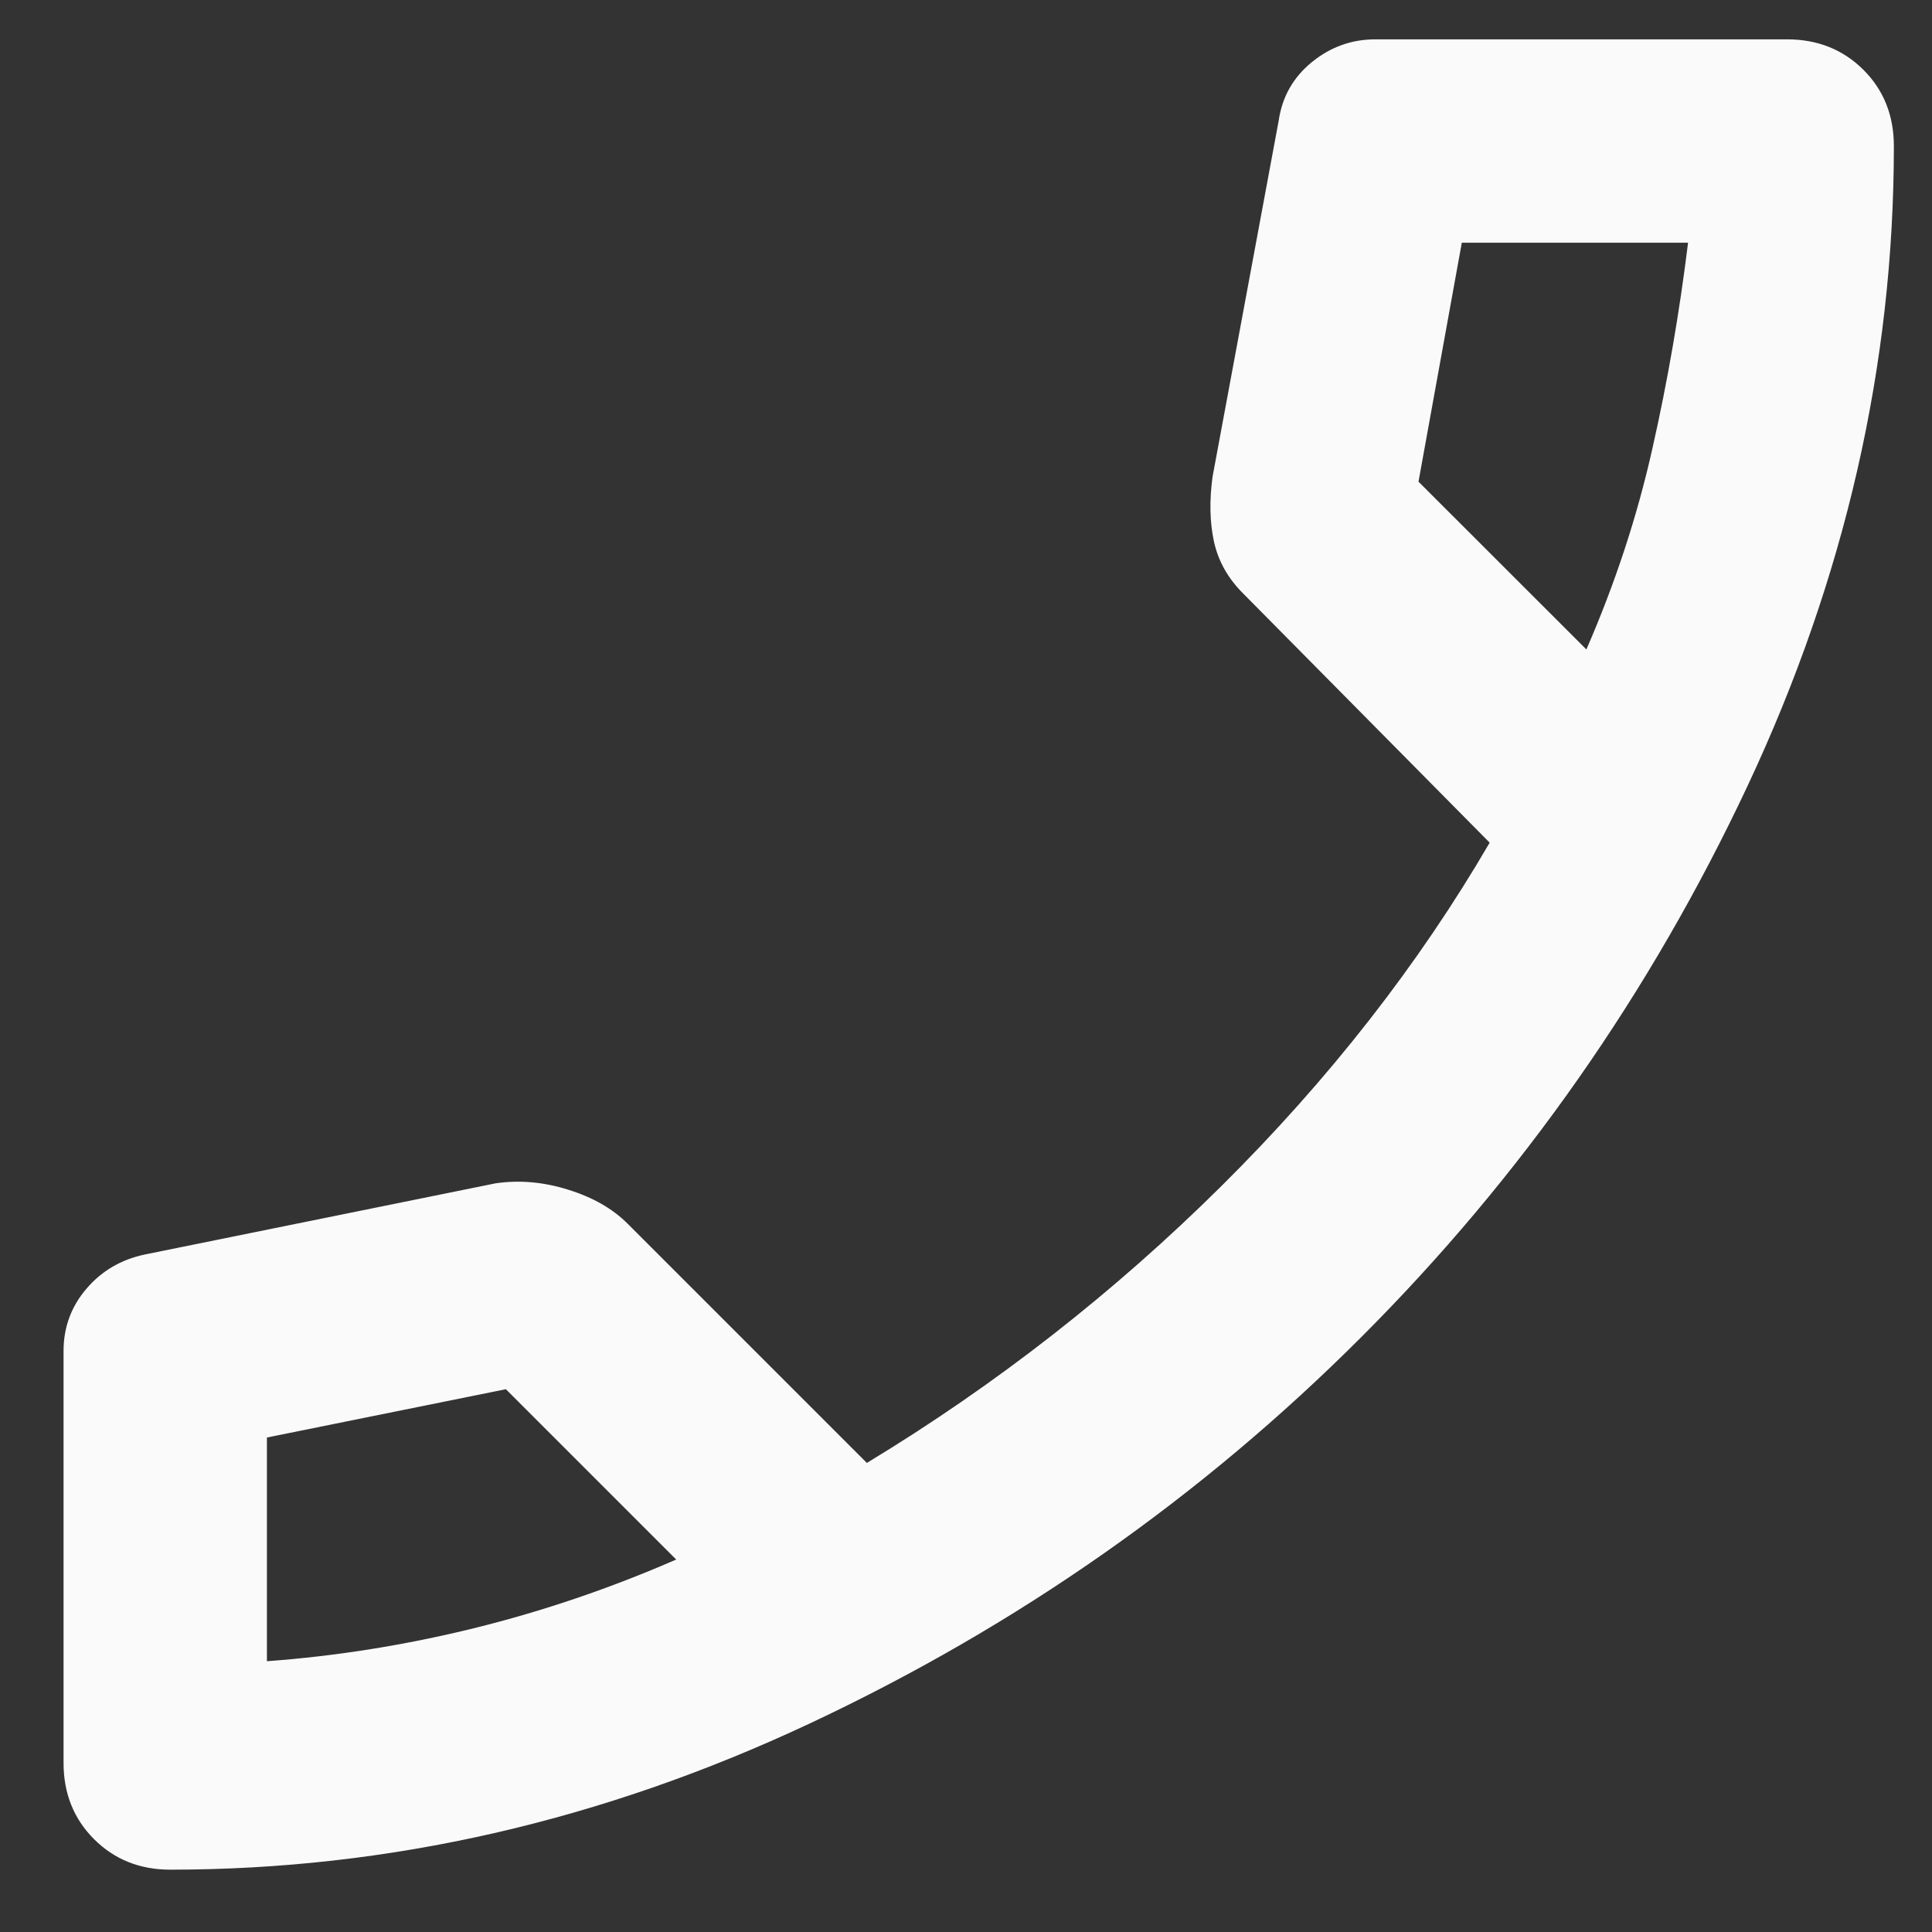 <svg width="19" height="19" viewBox="0 0 19 19" fill="none" xmlns="http://www.w3.org/2000/svg">
<rect x="0" y="0" width="19" height="19" fill="#333333" stroke="none"/>
<path d="M1.675 18.387C1.375 18.387 1.125 18.287 0.925 18.087C0.725 17.887 0.625 17.637 0.625 17.337V13.287C0.625 13.053 0.7 12.849 0.85 12.674C1 12.498 1.192 12.386 1.425 12.337L4.875 11.637C5.109 11.603 5.346 11.624 5.588 11.7C5.83 11.775 6.026 11.887 6.175 12.037L8.525 14.387C9.792 13.62 10.955 12.712 12.014 11.662C13.072 10.612 13.951 9.487 14.65 8.287L12.226 5.837C12.075 5.687 11.98 5.516 11.938 5.324C11.897 5.132 11.893 4.919 11.925 4.687L12.575 1.187C12.609 0.953 12.717 0.762 12.9 0.612C13.084 0.462 13.292 0.387 13.525 0.387H17.576C17.875 0.387 18.125 0.487 18.326 0.687C18.526 0.887 18.625 1.137 18.625 1.437C18.625 3.587 18.146 5.683 17.188 7.725C16.229 9.767 14.962 11.575 13.387 13.15C11.813 14.724 10.005 15.991 7.962 16.95C5.92 17.908 3.825 18.387 1.675 18.387ZM15.601 6.387C15.884 5.737 16.101 5.078 16.25 4.412C16.401 3.745 16.517 3.07 16.601 2.387H14.376L13.95 4.737L15.601 6.387ZM6.65 15.337L4.975 13.662L2.625 14.137V16.337C3.309 16.287 3.988 16.178 4.663 16.012C5.339 15.845 6.001 15.62 6.65 15.337Z" fill="#FAFAFA"/>
</svg>
